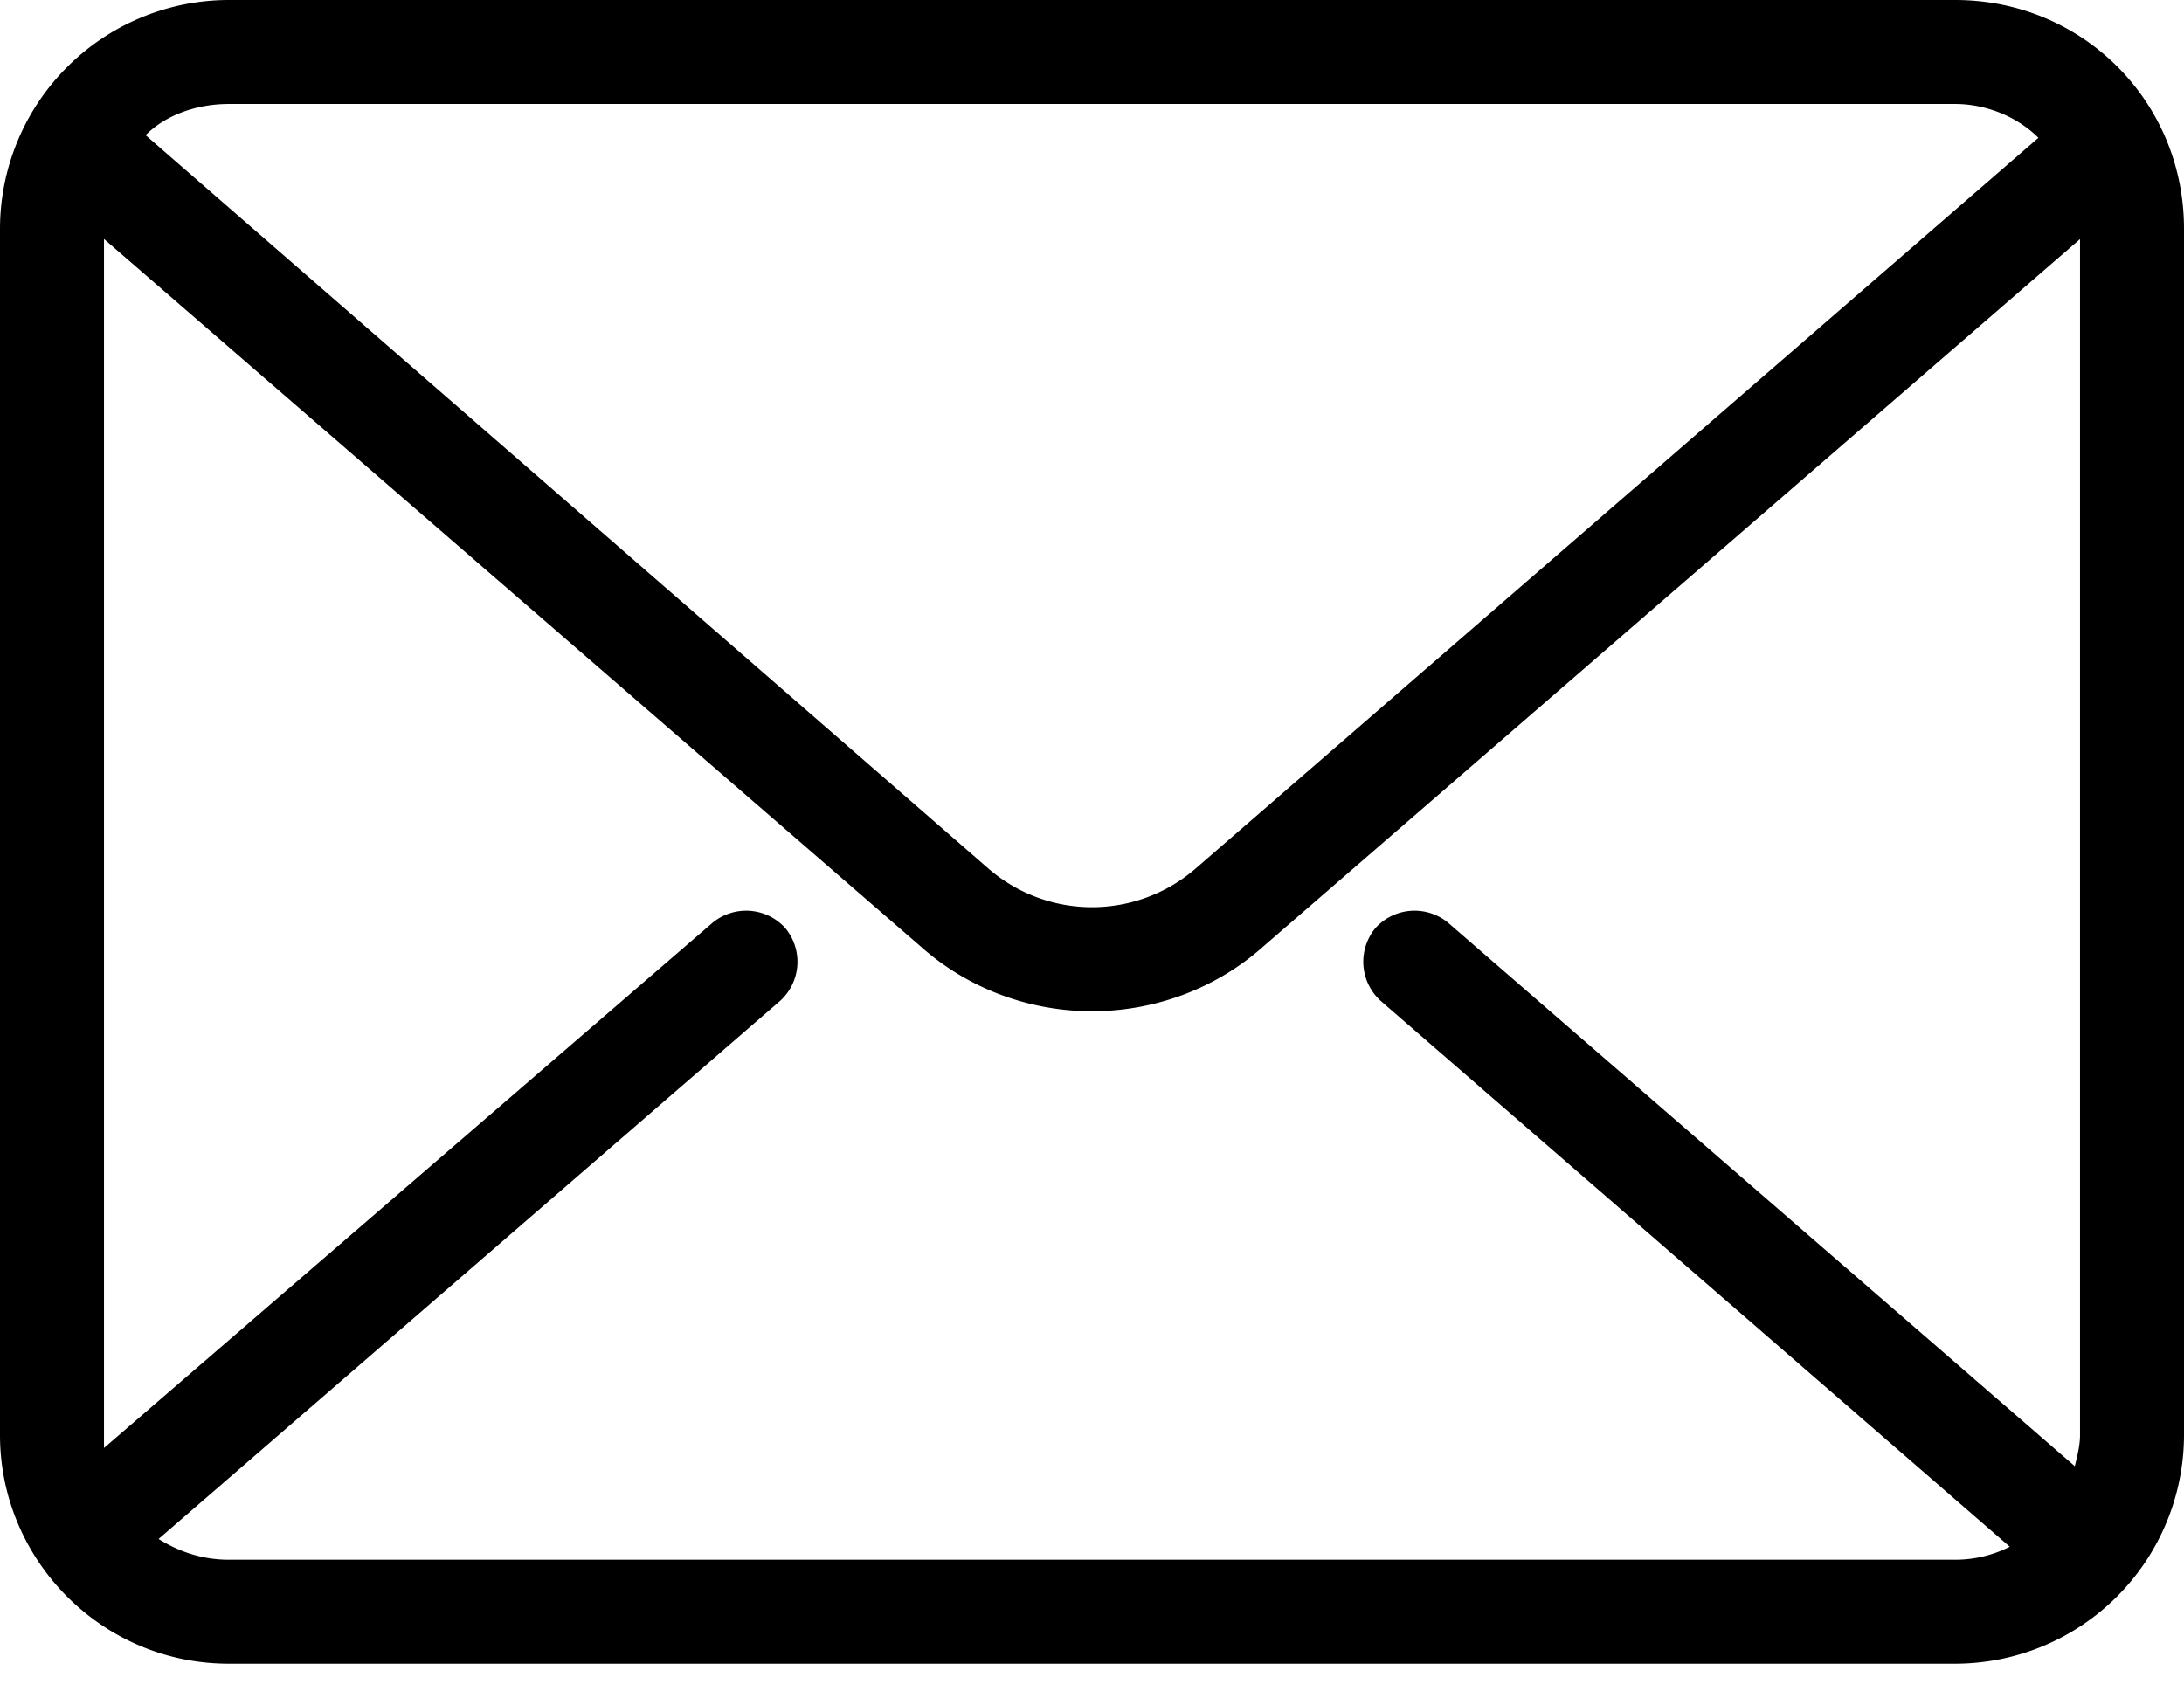 <svg width="18" height="14" viewBox="0 0 18 14" xmlns="http://www.w3.org/2000/svg">
    <path d="M16.114 0H1.886A1.888 1.888 0 0 0 0 1.886v9.943c0 1.028.836 1.885 1.886 1.885h14.228A1.888 1.888 0 0 0 18 11.83V1.886C18 .836 17.164 0 16.114 0zm0 .857c.257 0 .515.107.686.279L9.857 7.157a1.304 1.304 0 0 1-1.714 0L1.2 1.114c.171-.171.429-.257.686-.257h14.228zm-14.228 12c-.215 0-.407-.064-.579-.171L6.43 8.25a.435.435 0 0 0 .042-.6.435.435 0 0 0-.6-.043L.857 11.936V1.97L7.586 7.8c.407.364.921.536 1.414.536.493 0 1.007-.172 1.414-.536l6.729-5.829v9.858c0 .085-.022.171-.043.257l-5.164-4.479a.435.435 0 0 0-.6.043.435.435 0 0 0 .043.6l5.185 4.5a.996.996 0 0 1-.45.107H1.886z" fill="currentColor" fill-rule="nonzero"/>
</svg>
